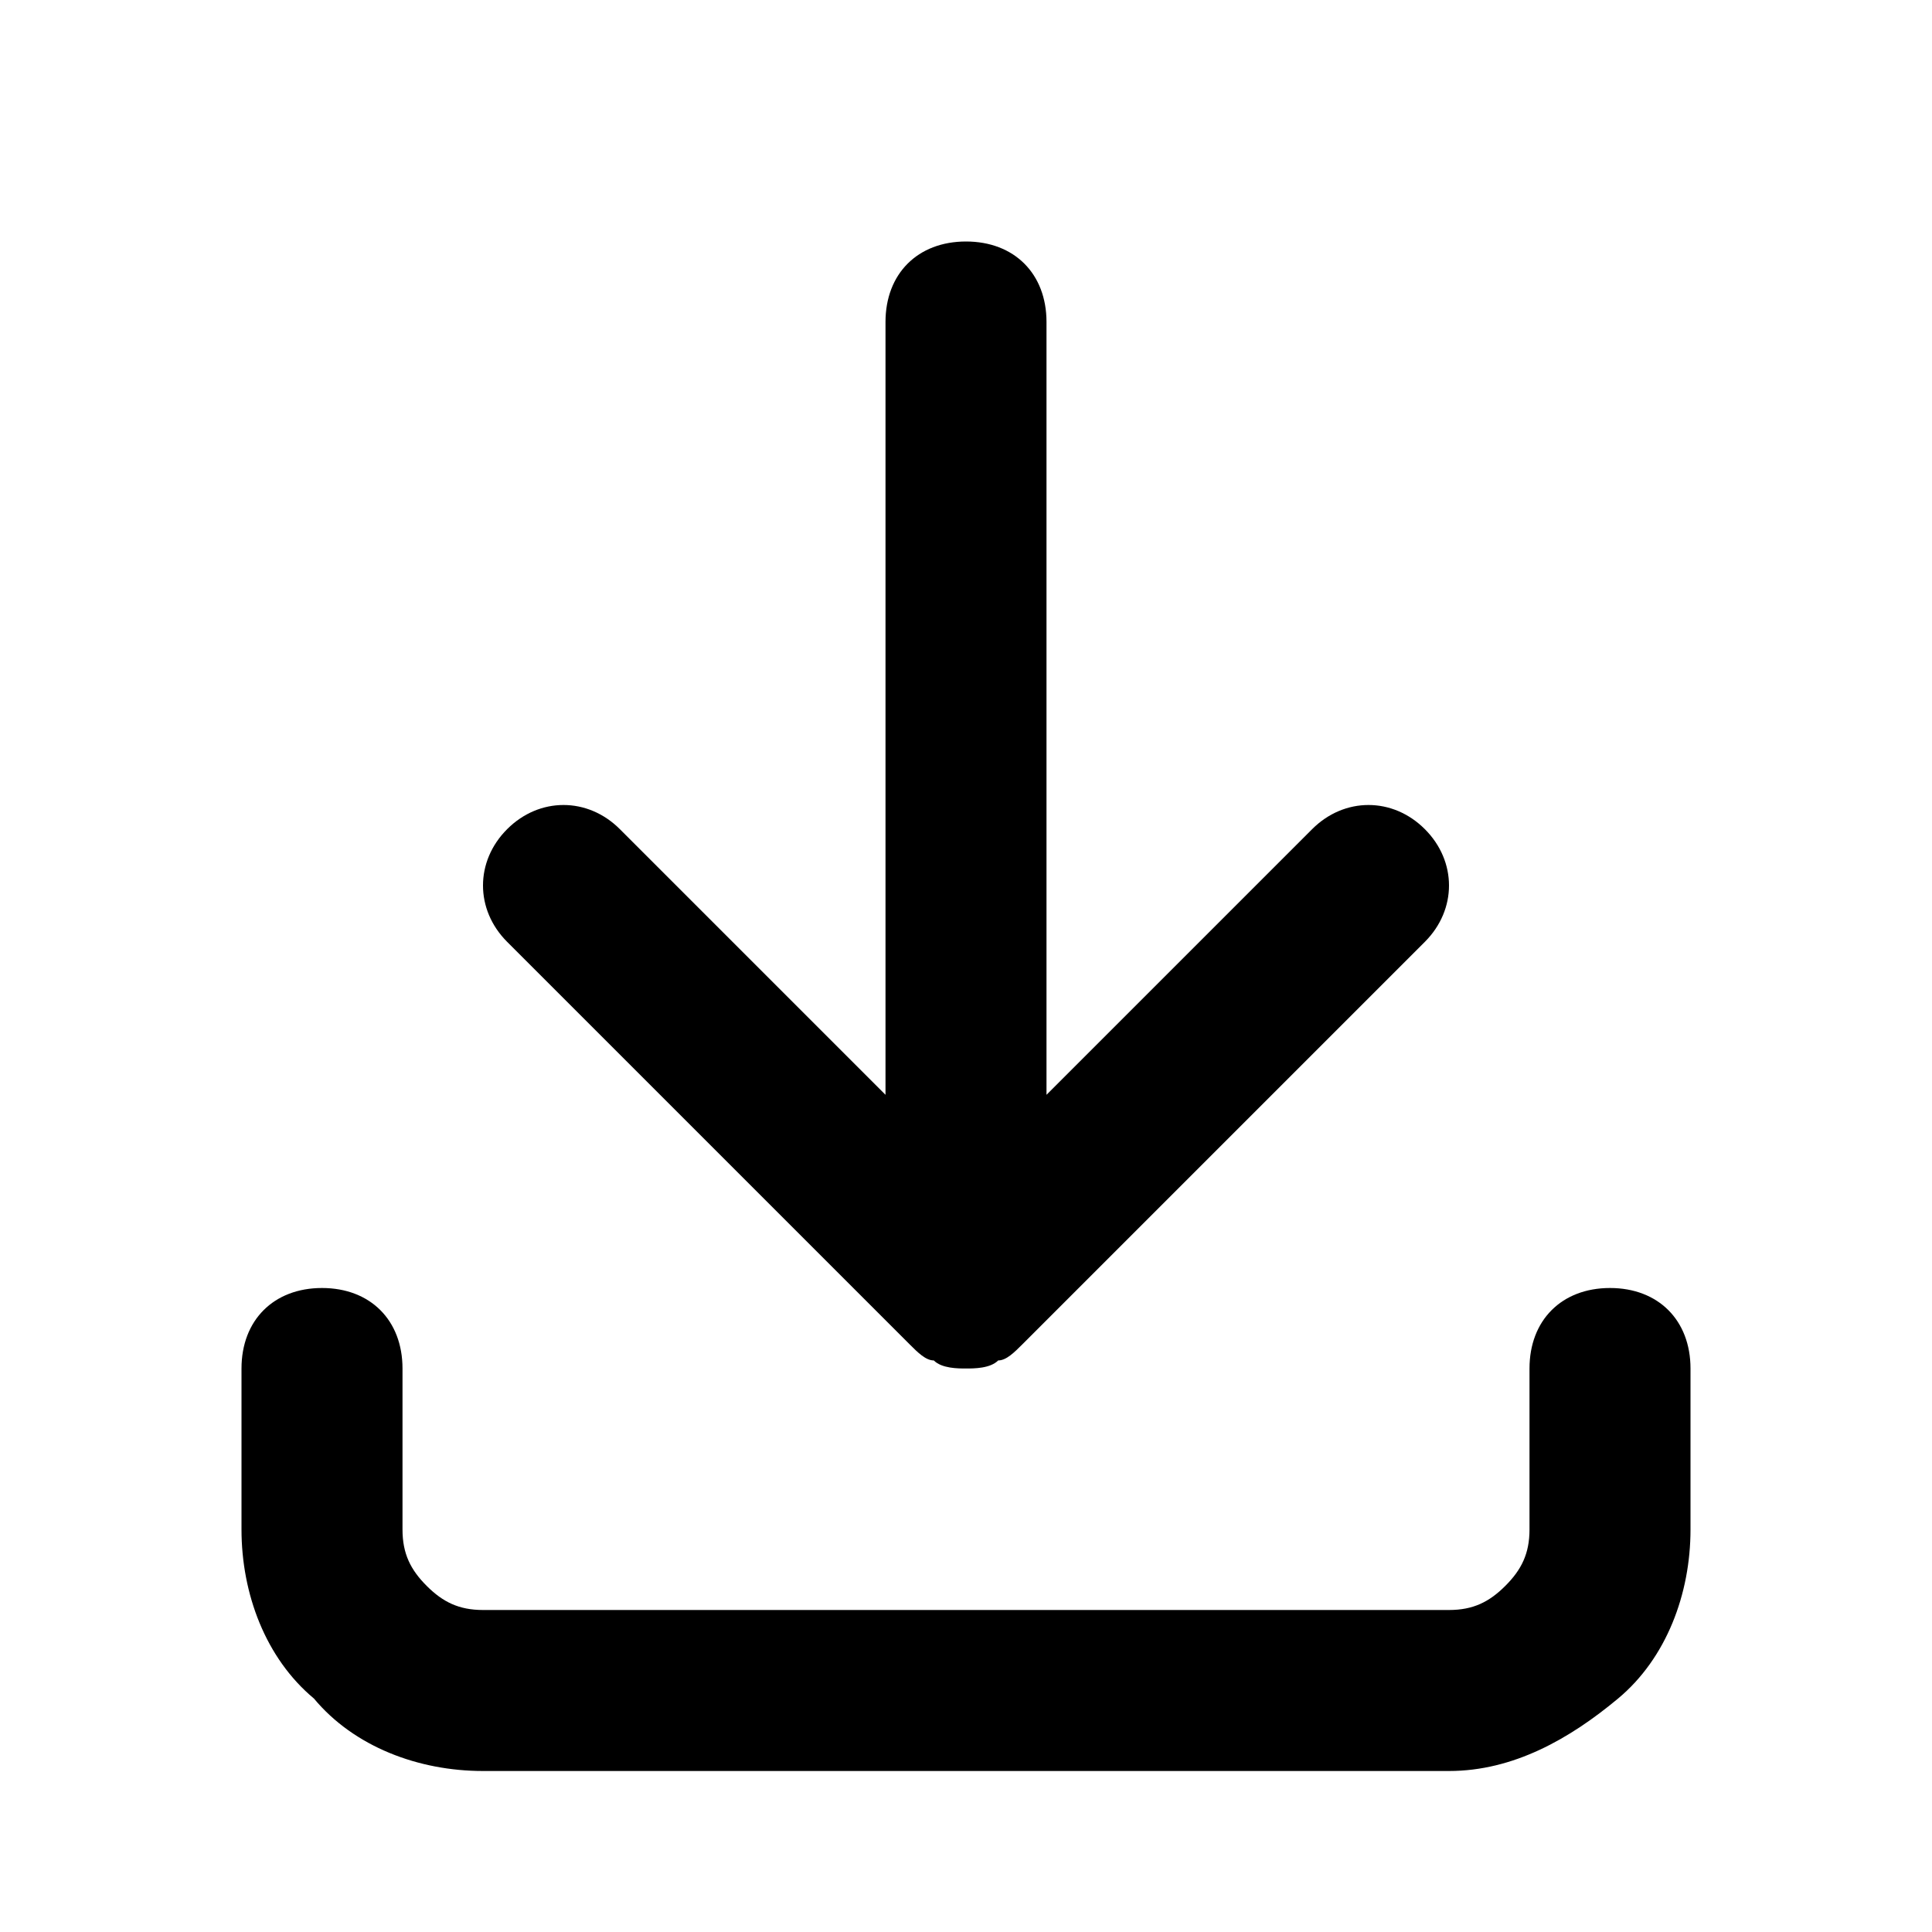 <?xml version="1.0" encoding="utf-8"?>
<!-- Generator: Adobe Illustrator 26.4.1, SVG Export Plug-In . SVG Version: 6.00 Build 0)  -->
<svg version="1.1" id="Слой_1" xmlns="http://www.w3.org/2000/svg" xmlns:xlink="http://www.w3.org/1999/xlink" x="0px" y="0px"
	 viewBox="0 0 24 24" style="enable-background:new 0 0 24 24;" xml:space="preserve">
<style type="text/css">
	
</style>
<path class="st0" d="M18,22H6c-0.8,0-1.6-0.3-2.1-0.9C3.3,20.6,3,19.8,3,19v-2c0-0.6,0.4-1,1-1s1,0.4,1,1v2c0,0.3,0.1,0.5,0.3,0.7
	C5.5,19.9,5.7,20,6,20h12c0.3,0,0.5-0.1,0.7-0.3S19,19.3,19,19v-2c0-0.6,0.4-1,1-1s1,0.4,1,1v2c0,0.8-0.3,1.6-0.9,2.1S18.8,22,18,22
	z M12,17C12,17,12,17,12,17L12,17c-0.1,0-0.3,0-0.4-0.1c-0.1,0-0.2-0.1-0.3-0.2l-5-5c-0.4-0.4-0.4-1,0-1.4s1-0.4,1.4,0l3.3,3.3V4
	c0-0.6,0.4-1,1-1s1,0.4,1,1v9.6l3.3-3.3c0.4-0.4,1-0.4,1.4,0s0.4,1,0,1.4l-5,5c-0.1,0.1-0.2,0.2-0.3,0.2C12.3,17,12.1,17,12,17
	L12,17C12,17,12,17,12,17z"/>
</svg>
